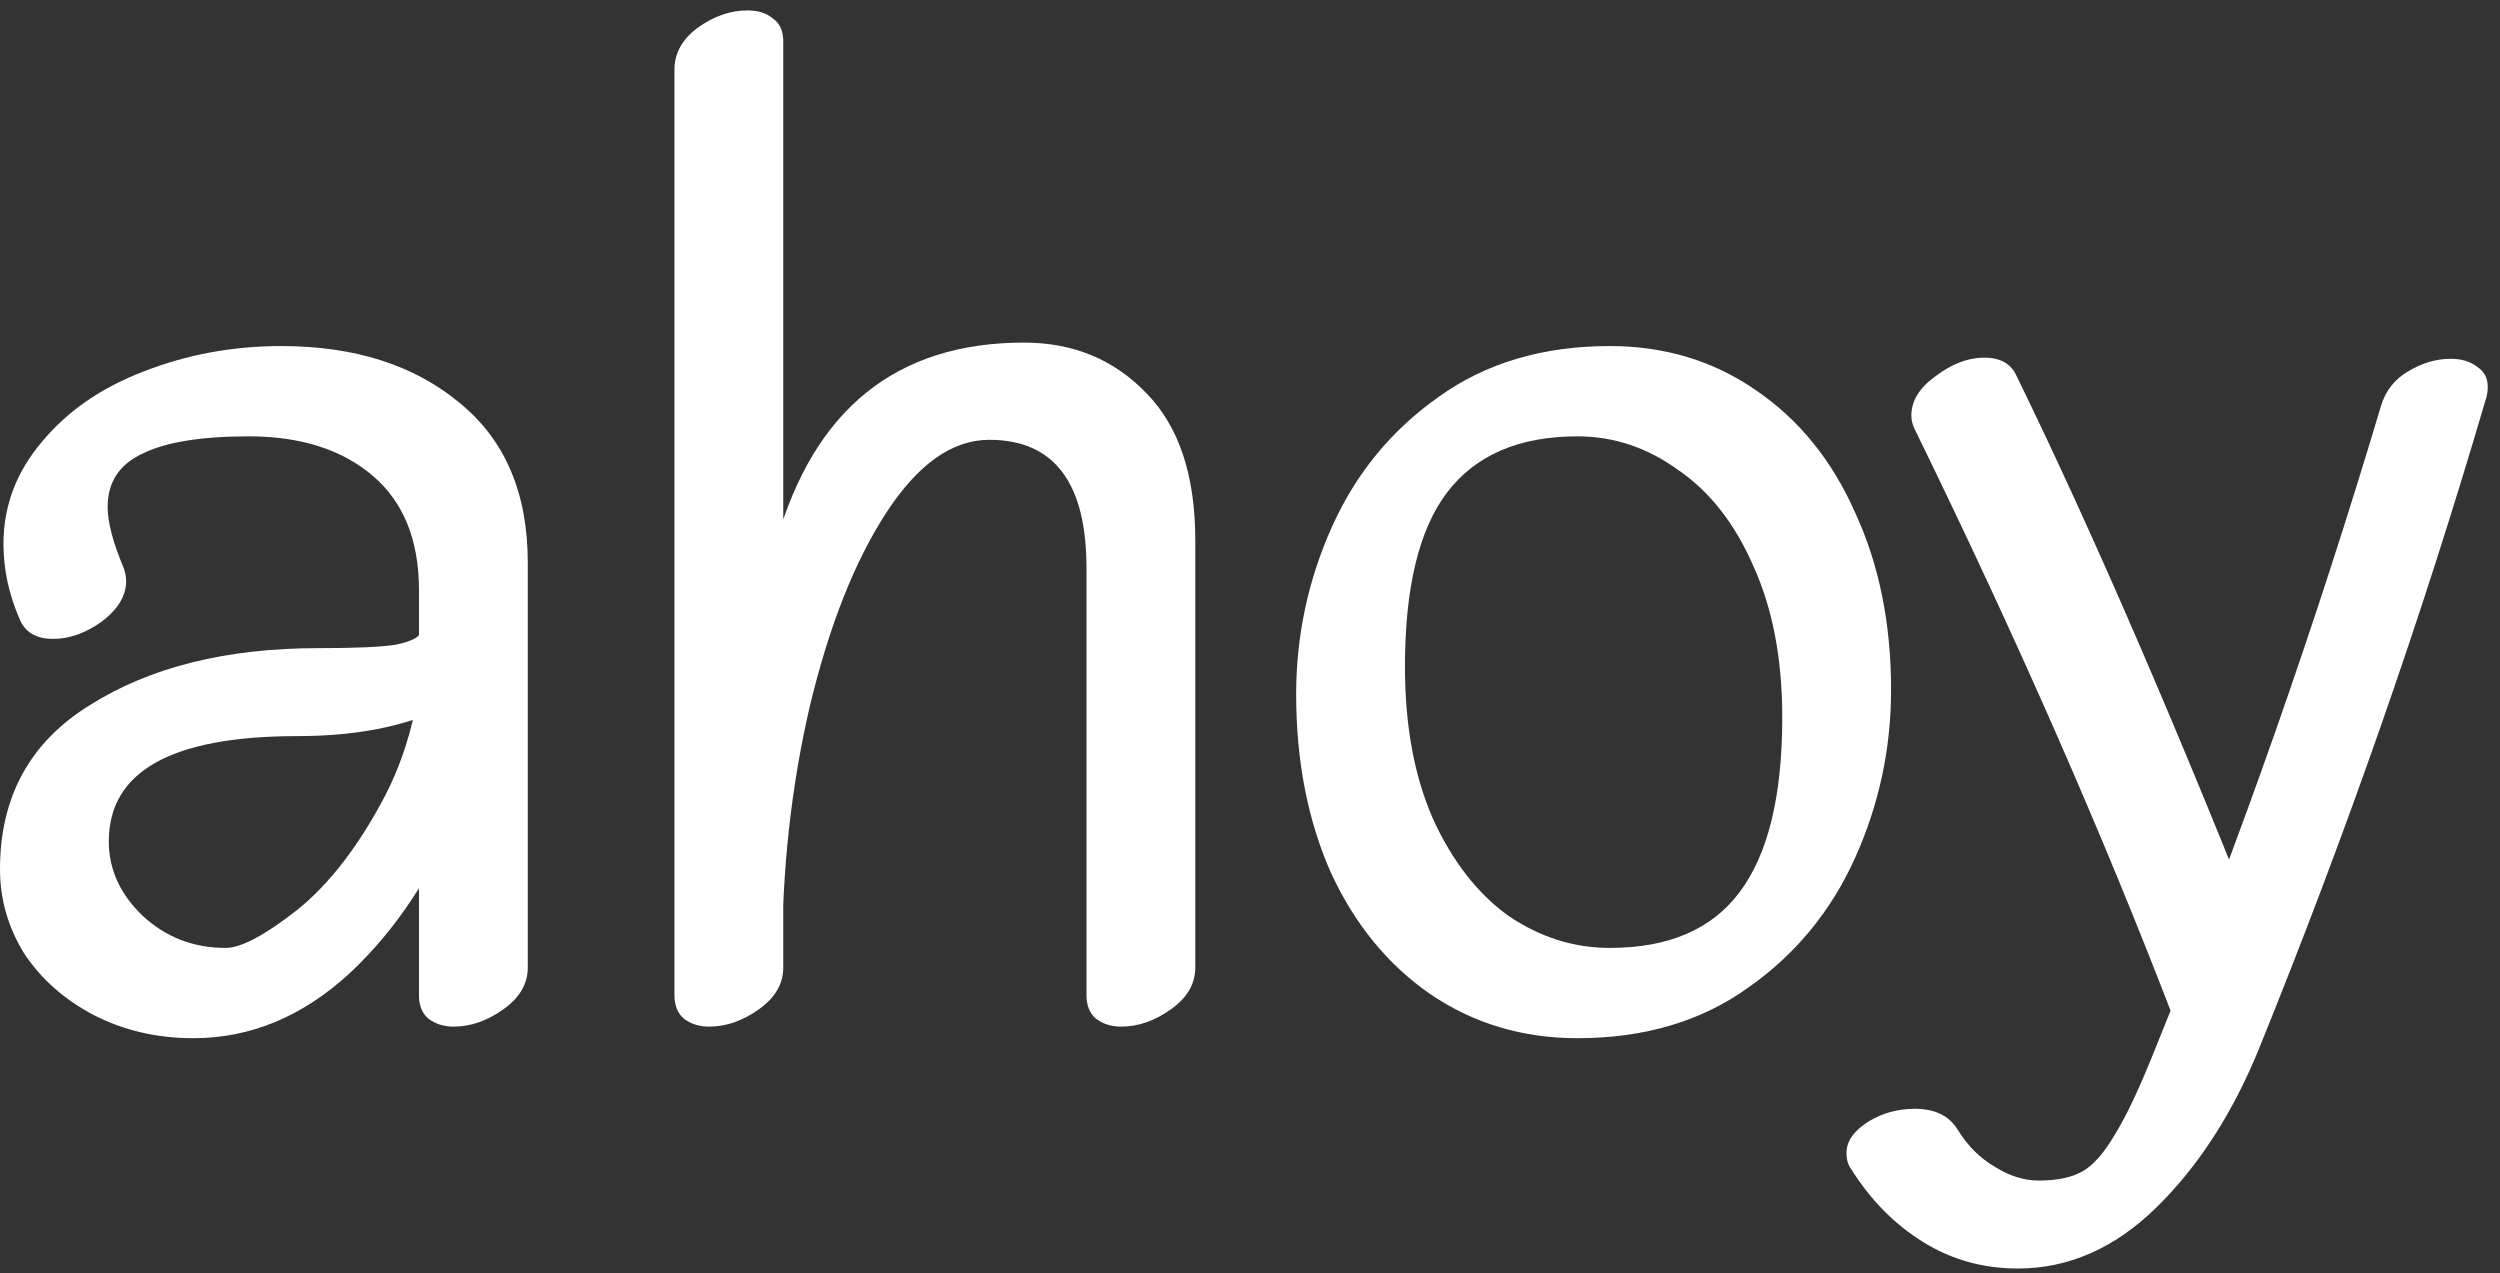 <svg width="108" height="55" viewBox="0 0 108 55" fill="none" xmlns="http://www.w3.org/2000/svg">
<rect x="0" y="0" width="108" height="55" fill="#333333" stroke="none"/>
<path d="M107.37 17.3C104.636 26.634 101.37 35.983 97.57 45.35C96.436 48.117 94.969 50.383 93.169 52.15C91.37 53.917 89.37 54.8 87.169 54.8C85.669 54.8 84.303 54.417 83.07 53.65C81.836 52.883 80.803 51.834 79.969 50.5C79.836 50.334 79.769 50.1 79.769 49.8C79.769 49.3 80.086 48.85 80.719 48.45C81.32 48.084 81.986 47.9 82.719 47.9C83.586 47.9 84.203 48.2 84.57 48.8C85.003 49.5 85.536 50.033 86.169 50.4C86.803 50.8 87.436 51 88.07 51C88.87 51 89.503 50.867 89.969 50.6C90.436 50.334 90.903 49.8 91.37 49C91.87 48.2 92.469 46.917 93.169 45.15C96.803 36.217 100.036 27 102.87 17.5C103.07 16.867 103.453 16.384 104.02 16.05C104.62 15.684 105.236 15.5 105.87 15.5C106.336 15.5 106.72 15.617 107.02 15.85C107.32 16.05 107.47 16.334 107.47 16.7C107.47 16.933 107.436 17.134 107.37 17.3ZM93.919 44.05C90.853 36.05 87.12 27.55 82.719 18.55C82.62 18.35 82.57 18.15 82.57 17.95C82.57 17.317 82.919 16.75 83.62 16.25C84.32 15.717 85.019 15.45 85.719 15.45C86.419 15.45 86.886 15.717 87.12 16.25C90.486 23.15 94.186 31.717 98.219 41.95C98.253 42.117 98.269 42.283 98.269 42.45C98.269 43.05 97.919 43.6 97.219 44.1C96.553 44.6 95.886 44.85 95.219 44.85C94.586 44.85 94.153 44.584 93.919 44.05Z" fill="white"/>
<path d="M69.544 40.95C72.078 40.95 73.944 40.15 75.144 38.55C76.377 36.917 76.994 34.4 76.994 31C76.994 28.467 76.578 26.284 75.744 24.45C74.944 22.617 73.861 21.233 72.494 20.3C71.161 19.334 69.711 18.85 68.144 18.85C65.611 18.85 63.727 19.667 62.494 21.3C61.294 22.9 60.694 25.4 60.694 28.8C60.694 31.334 61.094 33.517 61.894 35.35C62.727 37.184 63.811 38.584 65.144 39.55C66.511 40.483 67.978 40.95 69.544 40.95ZM68.144 44.85C65.778 44.85 63.661 44.217 61.794 42.95C59.961 41.684 58.528 39.934 57.494 37.7C56.494 35.434 55.994 32.867 55.994 30C55.994 27.467 56.511 25.05 57.544 22.75C58.578 20.45 60.111 18.584 62.144 17.15C64.177 15.684 66.644 14.95 69.544 14.95C71.911 14.95 74.011 15.584 75.844 16.85C77.711 18.117 79.144 19.884 80.144 22.15C81.177 24.384 81.694 26.933 81.694 29.8C81.694 32.334 81.177 34.75 80.144 37.05C79.111 39.35 77.578 41.217 75.544 42.65C73.511 44.117 71.044 44.85 68.144 44.85Z" fill="white"/>
<path d="M33.837 24.3V41.8C33.837 42.5 33.487 43.1 32.787 43.6C32.087 44.1 31.37 44.35 30.637 44.35C30.203 44.35 29.837 44.233 29.537 44C29.27 43.767 29.137 43.434 29.137 43V25.5V3C29.137 2.3 29.47 1.7 30.137 1.2C30.837 0.7 31.553 0.45 32.287 0.45C32.753 0.45 33.12 0.567 33.387 0.8C33.687 1 33.837 1.334 33.837 1.8V24.3ZM31.087 42.35C31.087 35.45 31.903 29.134 33.537 23.4C35.17 17.667 38.737 14.8 44.237 14.8C46.37 14.8 48.137 15.534 49.537 17C50.937 18.433 51.637 20.55 51.637 23.35V41.8C51.637 42.5 51.287 43.1 50.587 43.6C49.887 44.1 49.17 44.35 48.437 44.35C48.003 44.35 47.637 44.233 47.337 44C47.07 43.767 46.937 43.434 46.937 43V24.55C46.937 20.85 45.537 19 42.737 19C41.137 19 39.653 20.05 38.287 22.15C36.92 24.25 35.82 27.034 34.987 30.5C34.187 33.934 33.787 37.55 33.787 41.35C33.787 41.717 33.537 42.067 33.037 42.4C32.57 42.7 32.12 42.85 31.687 42.85C31.287 42.85 31.087 42.684 31.087 42.35Z" fill="white"/>
<path d="M0.85 26.75C0.383 25.683 0.15 24.6 0.15 23.5C0.15 21.867 0.7 20.4 1.8 19.1C2.9 17.767 4.367 16.75 6.2 16.05C8.067 15.317 10.05 14.95 12.15 14.95C15.317 14.95 17.883 15.767 19.85 17.4C21.817 19 22.8 21.3 22.8 24.3V34.3V41.8C22.8 42.5 22.45 43.1 21.75 43.6C21.05 44.1 20.333 44.35 19.6 44.35C19.167 44.35 18.8 44.233 18.5 44C18.233 43.767 18.1 43.434 18.1 43V35.5V25.5C18.1 23.334 17.433 21.683 16.1 20.55C14.767 19.417 12.983 18.85 10.75 18.85C8.683 18.85 7.15 19.1 6.15 19.6C5.15 20.067 4.65 20.834 4.65 21.9C4.65 22.567 4.883 23.45 5.35 24.55C5.417 24.75 5.45 24.933 5.45 25.1C5.45 25.733 5.1 26.317 4.4 26.85C3.7 27.35 3 27.6 2.3 27.6C1.567 27.6 1.083 27.317 0.85 26.75ZM22.6 25.25C22.6 27.483 21.683 29.134 19.85 30.2C18.05 31.267 15.717 31.8 12.85 31.8C7.417 31.8 4.7 33.317 4.7 36.35C4.7 37.55 5.183 38.617 6.15 39.55C7.15 40.483 8.35 40.95 9.75 40.95C10.417 40.95 11.45 40.4 12.85 39.3C14.25 38.167 15.517 36.517 16.65 34.35C17.783 32.15 18.35 29.5 18.35 26.4C18.35 25.9 18.583 25.483 19.05 25.15C19.517 24.817 20.017 24.65 20.55 24.65C21.283 24.65 21.65 24.967 21.65 25.6C21.65 28.7 21.067 31.75 19.9 34.75C18.733 37.717 17.133 40.15 15.1 42.05C13.067 43.917 10.817 44.85 8.35 44.85C6.783 44.85 5.35 44.517 4.05 43.85C2.783 43.184 1.783 42.3 1.05 41.2C0.35 40.067 0 38.85 0 37.55C0 34.417 1.3 32.05 3.9 30.45C6.5 28.817 9.783 28 13.75 28C15.383 28 16.5 27.95 17.1 27.85C17.733 27.717 18.083 27.55 18.15 27.35C18.25 27.15 18.3 26.717 18.3 26.05C18.3 25.384 18.567 24.85 19.1 24.45C19.667 24.017 20.283 23.8 20.95 23.8C21.417 23.8 21.8 23.933 22.1 24.2C22.433 24.433 22.6 24.784 22.6 25.25Z" fill="white"/>
</svg>
